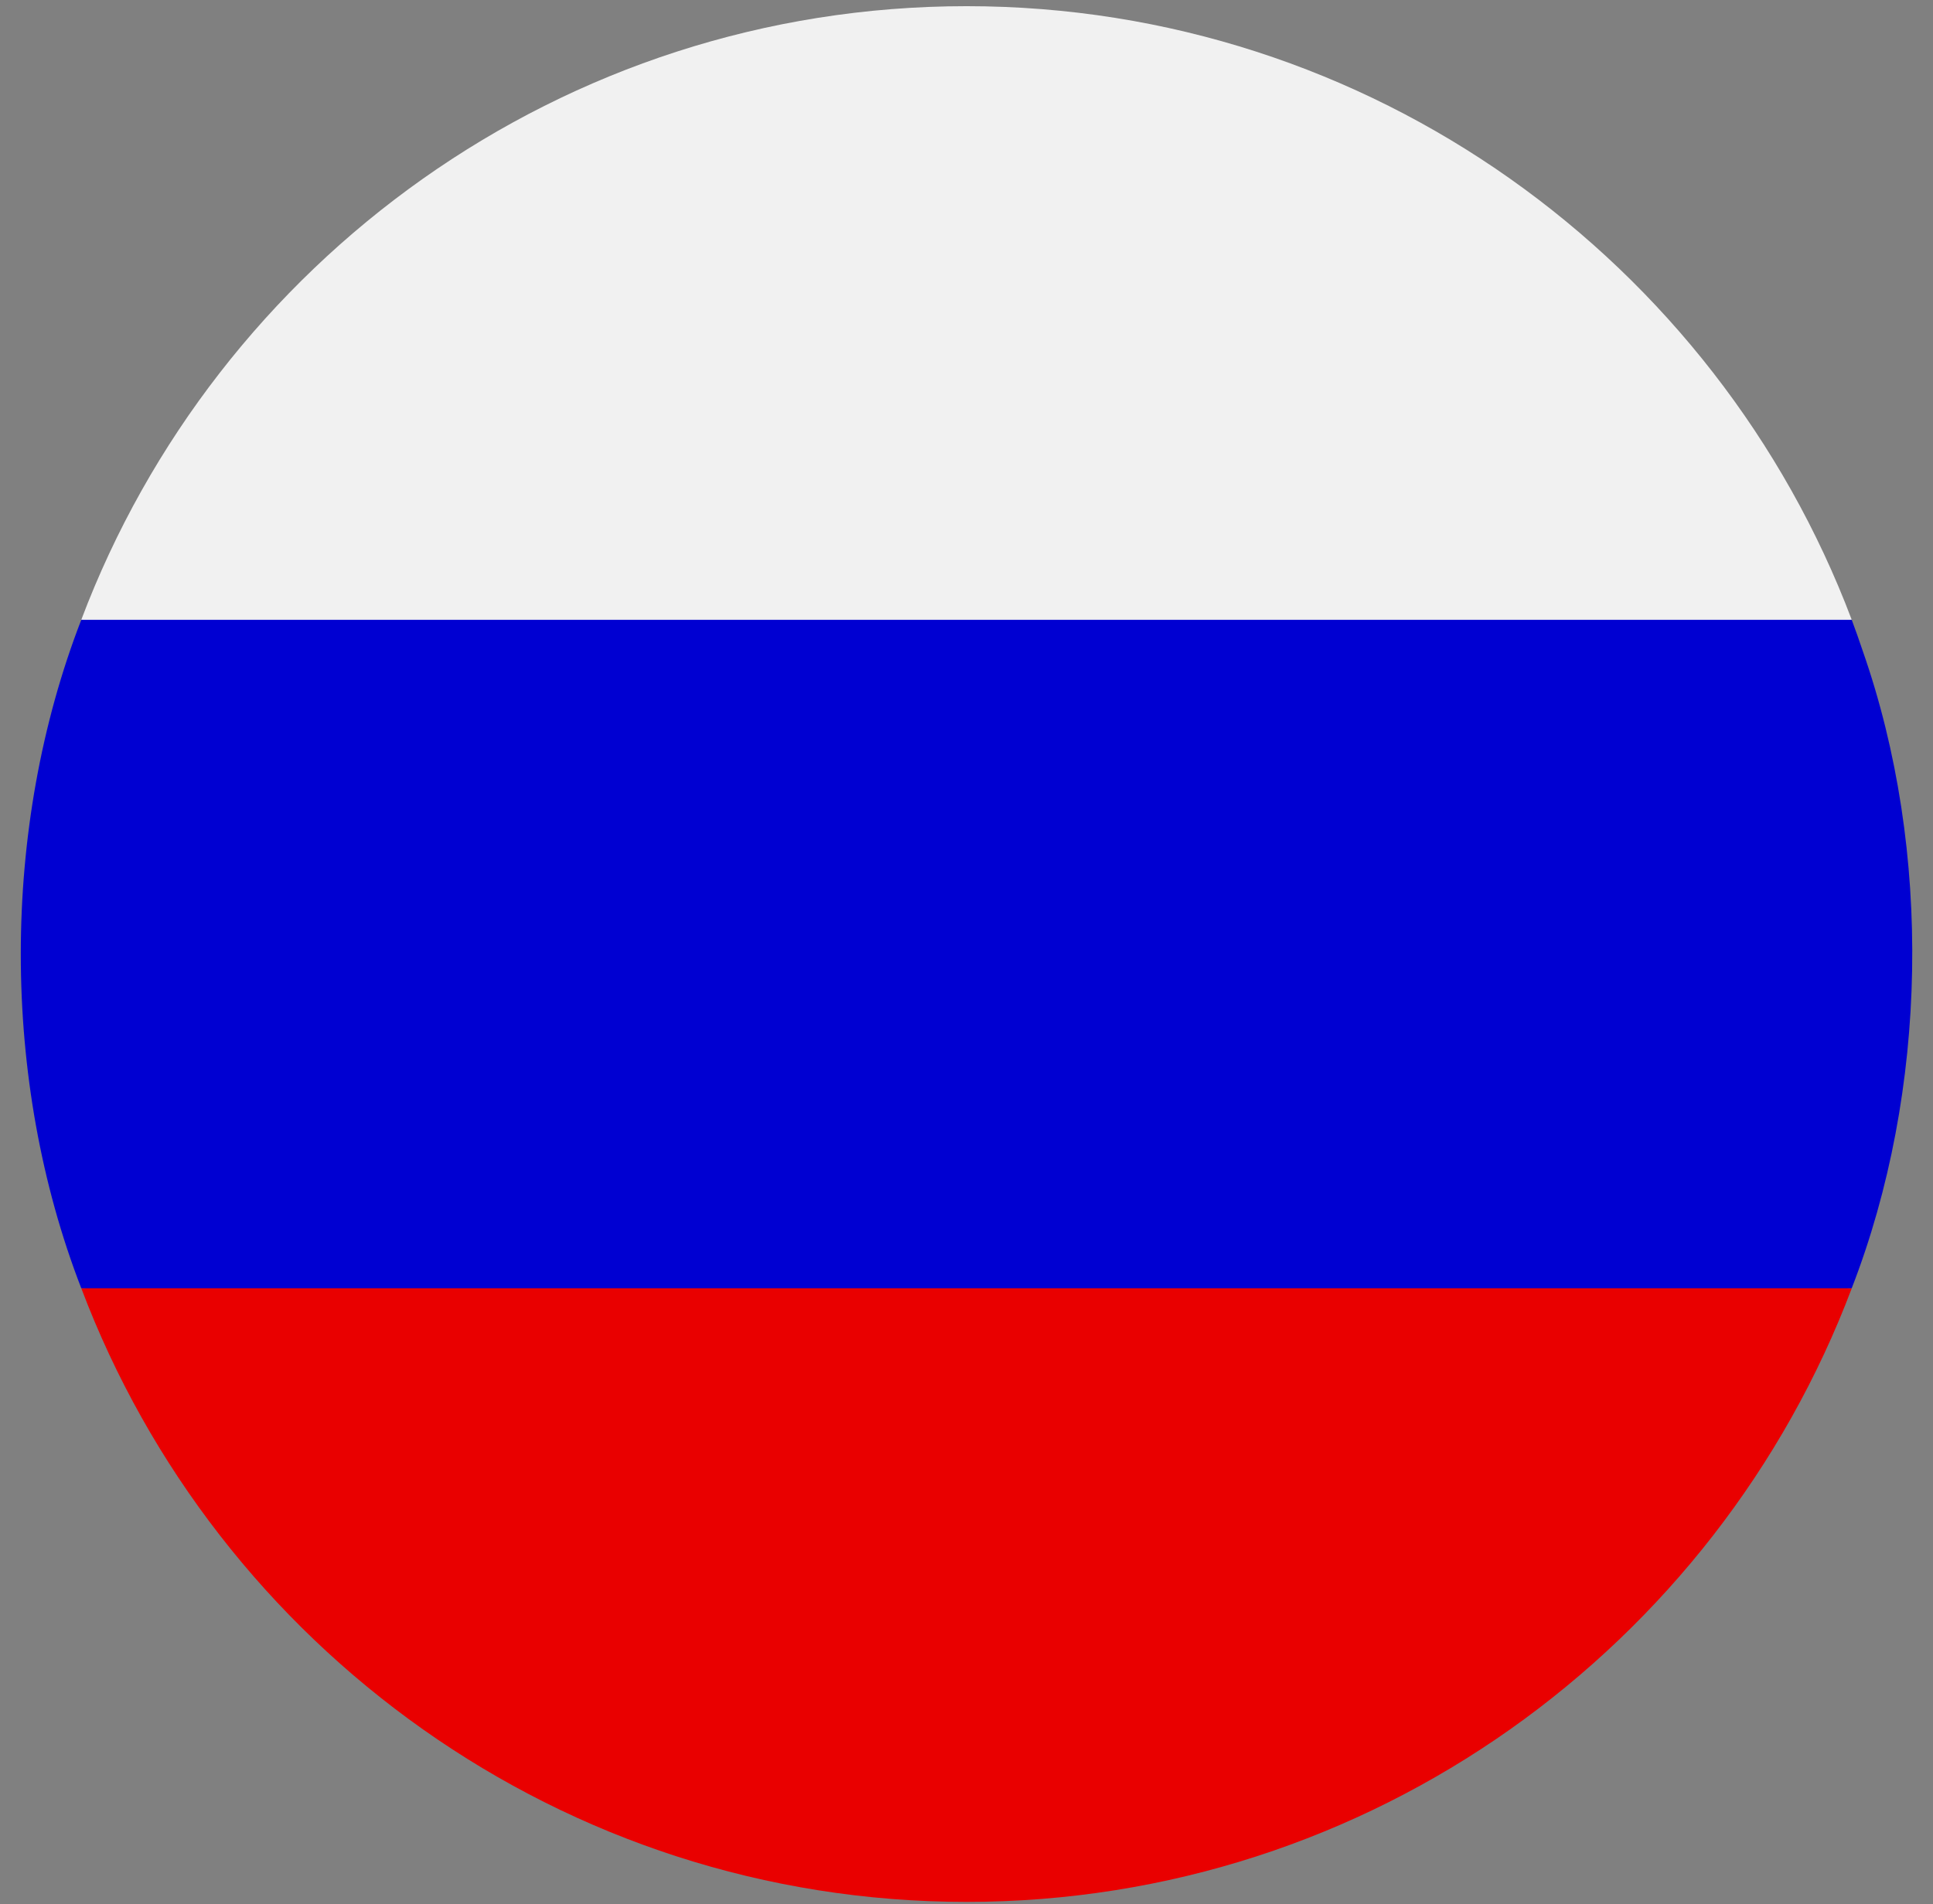 <svg width="205" height="202" xmlns="http://www.w3.org/2000/svg" xmlns:xlink="http://www.w3.org/1999/xlink" xml:space="preserve" overflow="hidden"><rect width="100%" height="100%" fill="#808080" stroke="none"/><g transform="translate(-2150 -2053)"><path d="M167.484 67.141C124.605 67.141 87.939 94.183 73.599 132.101L167.541 142.15 261.362 132.101C247.025 94.186 210.363 67.141 167.484 67.141Z" fill="#F1F1F1" transform="matrix(1 0 0 1.002 2085.02 1986.38)"/><path d="M167.484 267.827C210.363 267.827 247.025 240.785 261.365 202.866L167.484 196.167 73.602 202.866C87.939 240.781 124.605 267.827 167.484 267.827Z" fill="#E90000" transform="matrix(1 0 0 1.002 2085.02 1986.38)"/><path d="M262.524 135.381C262.152 134.282 261.771 133.187 261.362 132.105L73.599 132.105C65.047 154.129 65.047 180.839 73.599 202.863 73.599 202.863 261.362 202.863 261.362 202.863 269.471 181.988 269.94 156.527 262.524 135.381Z" fill="#0000D2" transform="matrix(1 0 0 1.002 2085.02 1986.38)"/></g></svg>